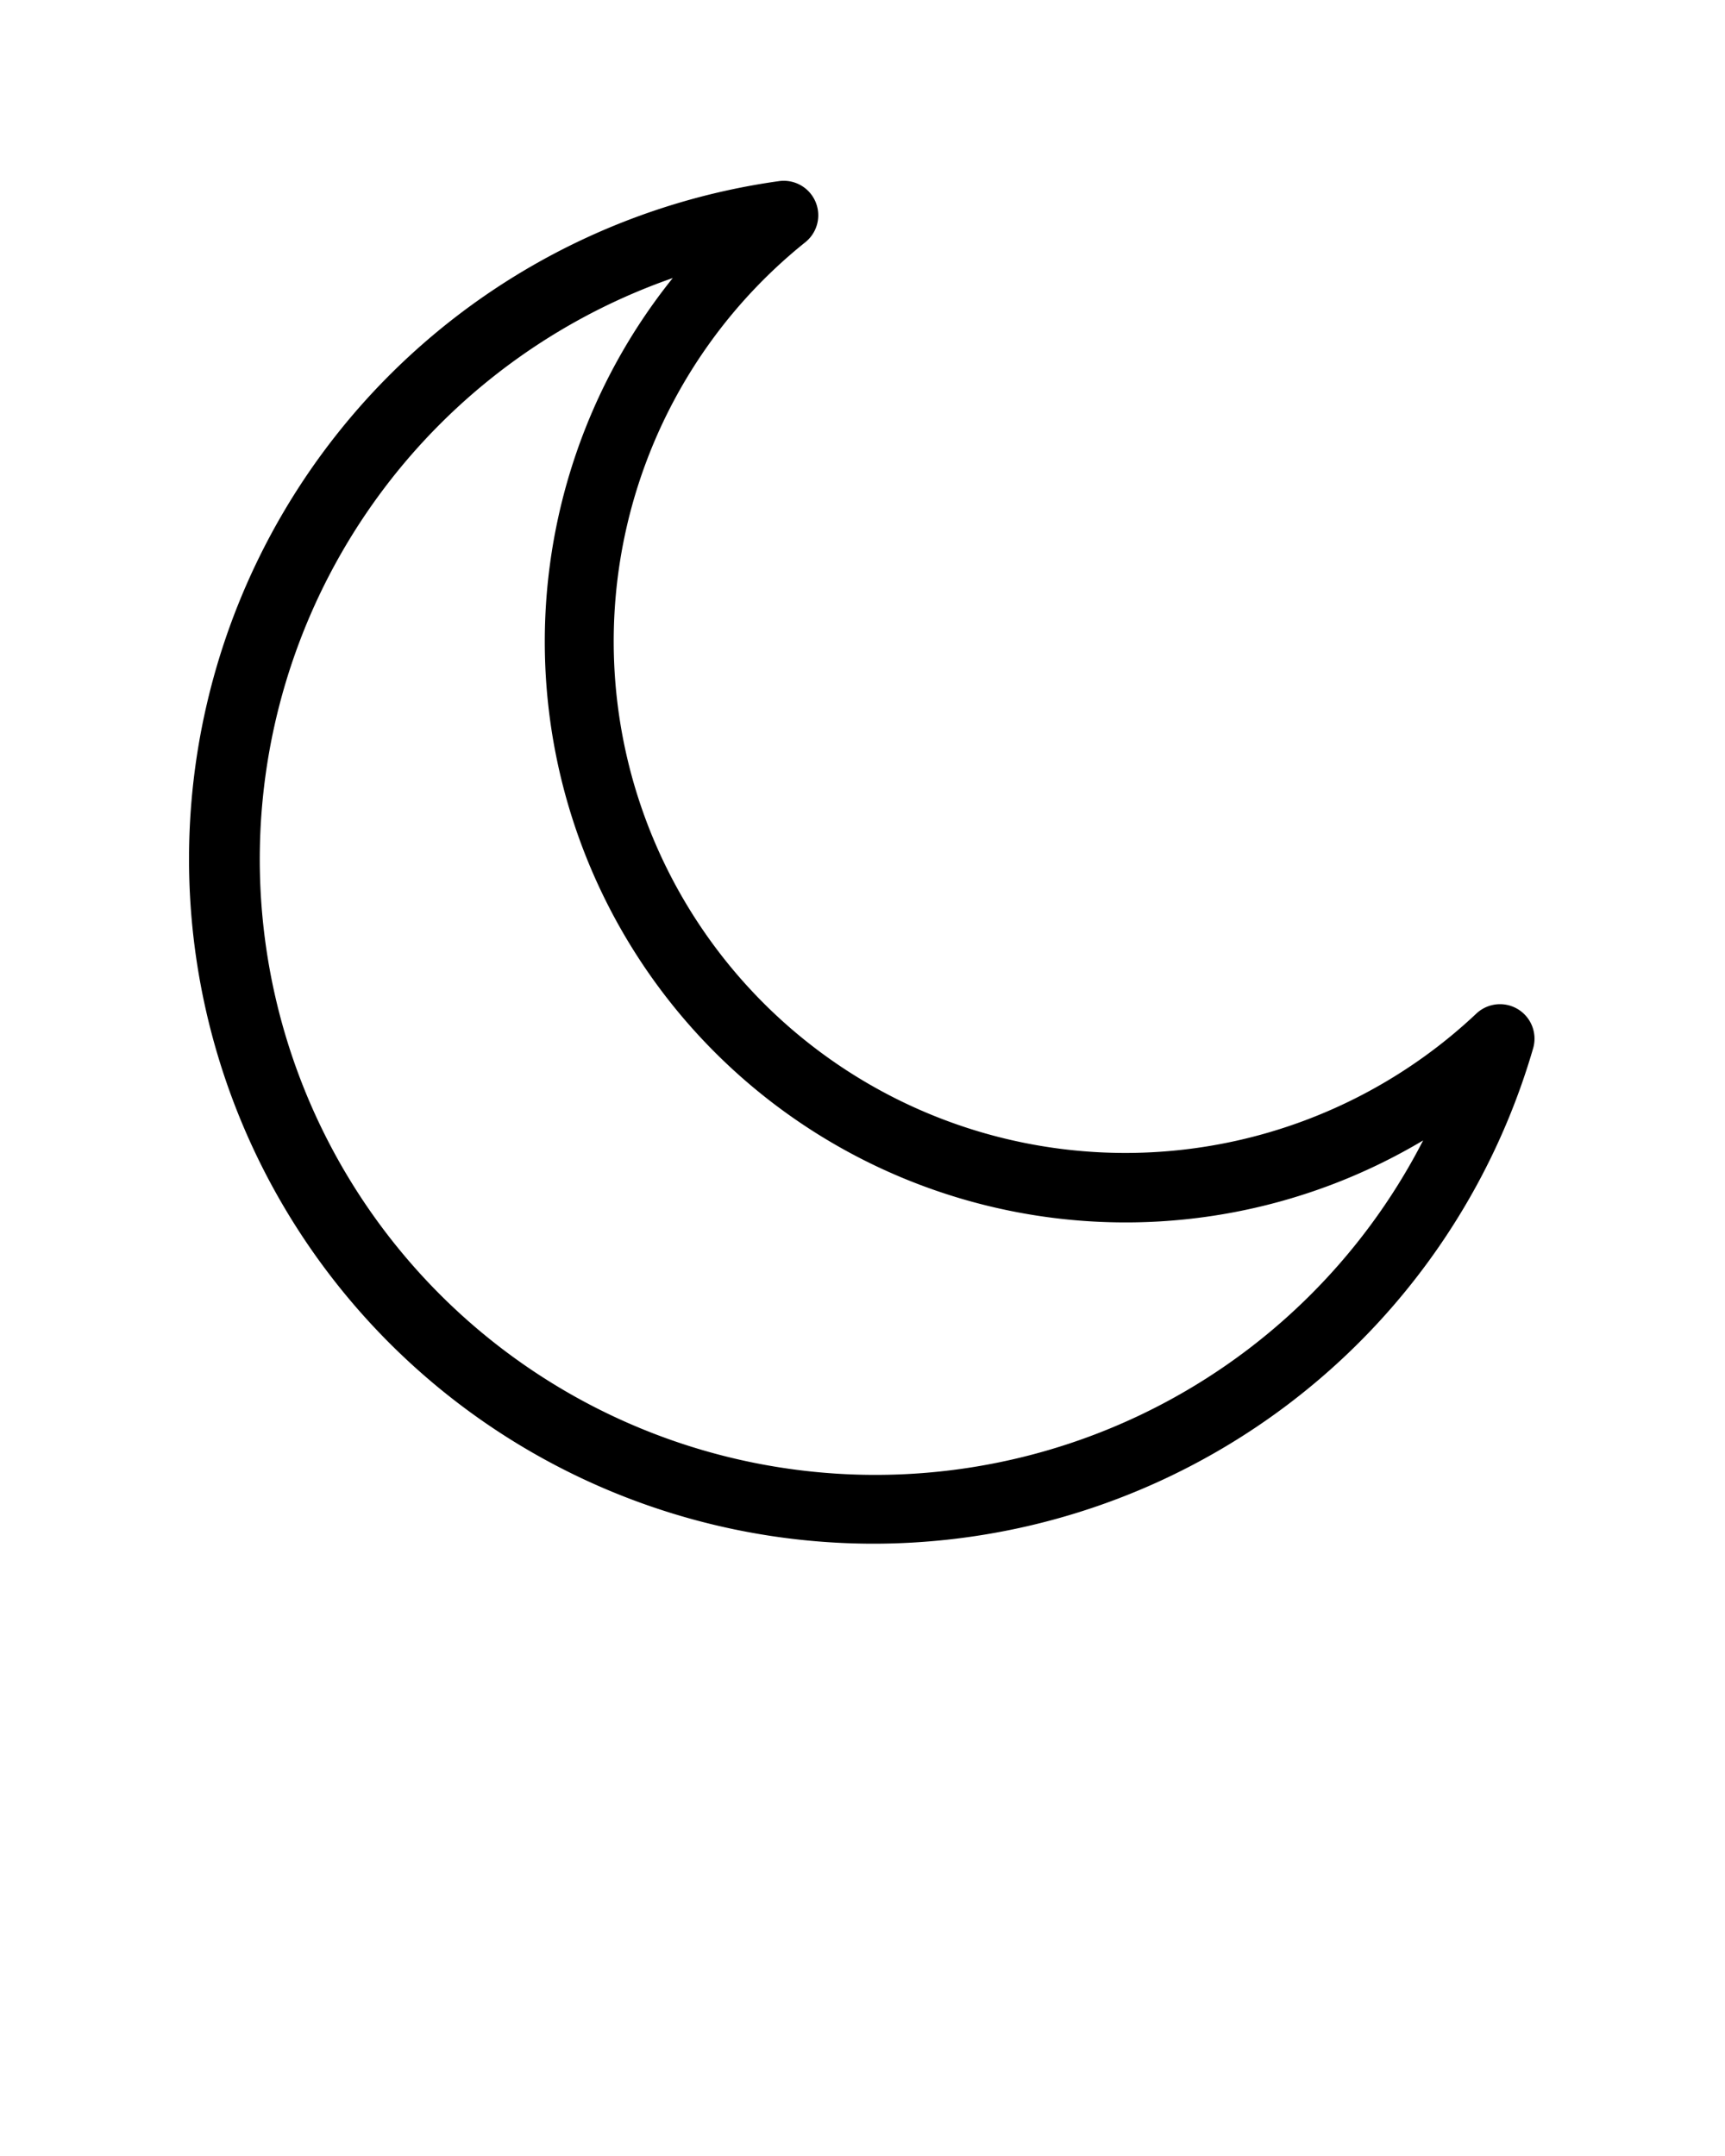 <svg xmlns="http://www.w3.org/2000/svg" data-name="Layer 2" viewBox="0 0 100 125" x="0px" y="0px"><title>WEATHER(OUTLINE)</title><path d="M50.73,89.5a39.69,39.69,0,0,1-5.56-79,2,2,0,0,1,1.52,3.54A29.66,29.66,0,1,0,85.58,58.77a2,2,0,0,1,3.3,2A39.84,39.84,0,0,1,50.73,89.5ZM39,16.12a35.69,35.69,0,1,0,43.5,50,33.67,33.67,0,0,1-43.5-50Z"/></svg>